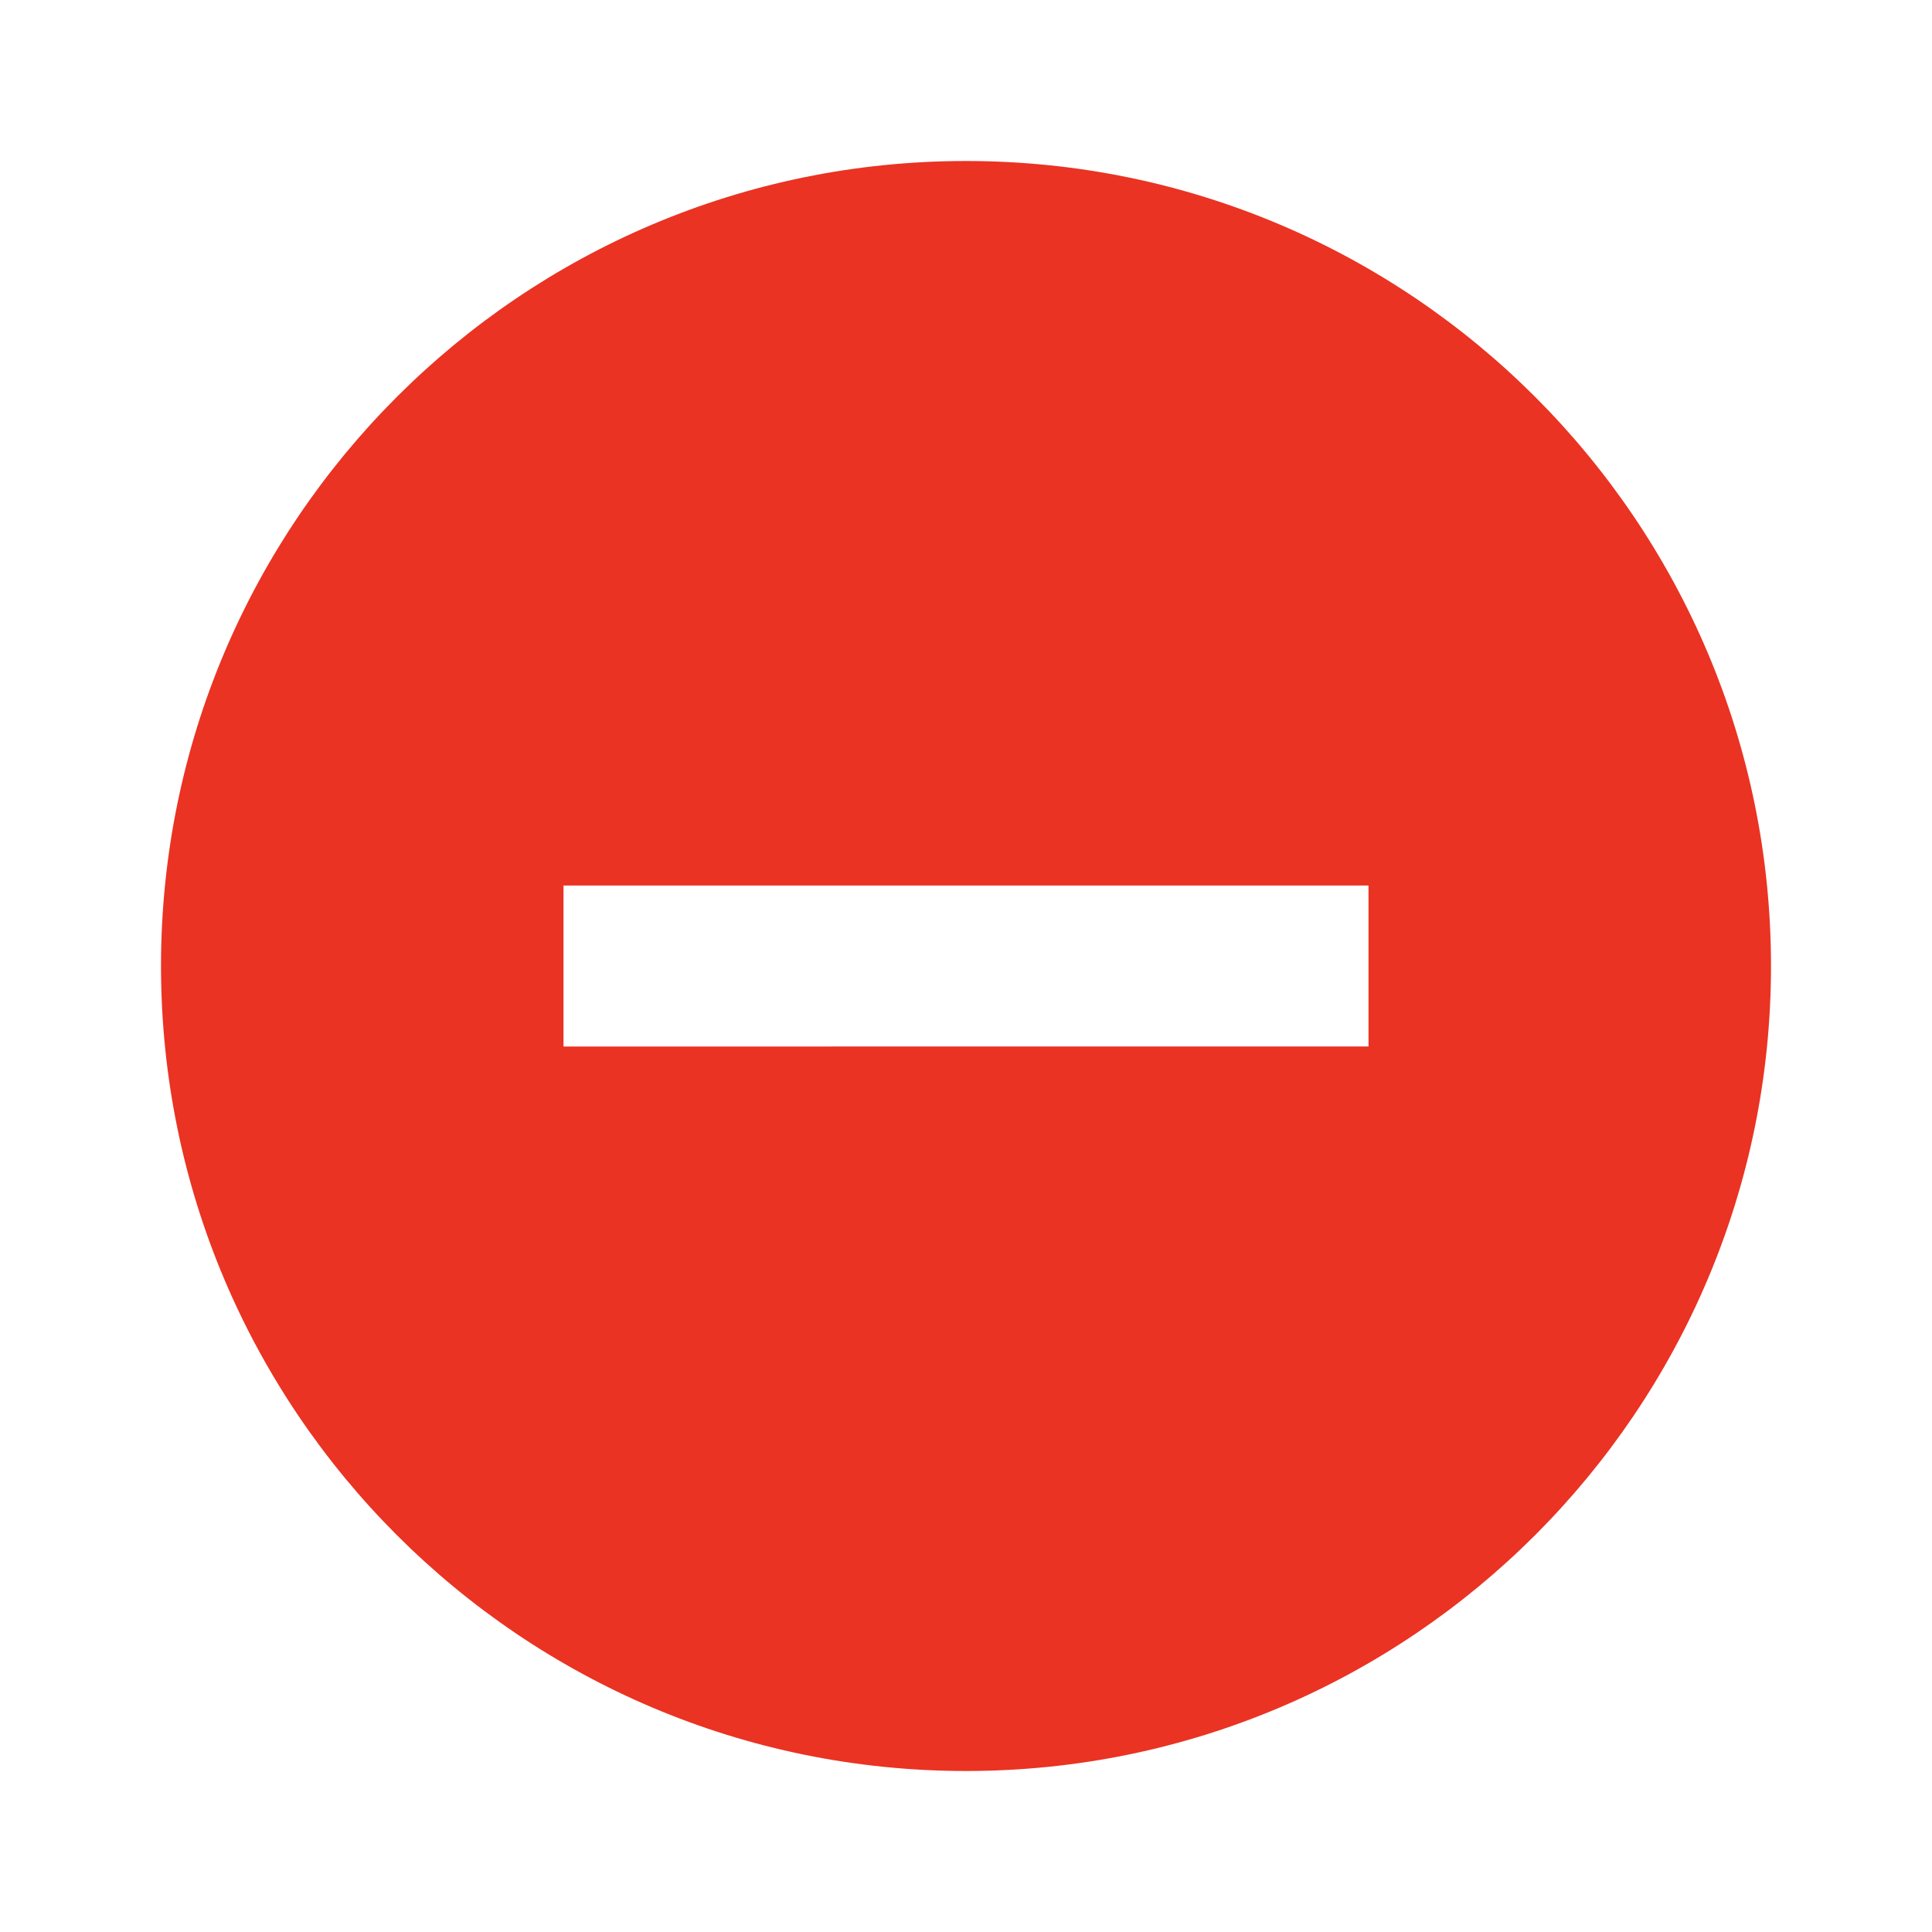 <svg xmlns="http://www.w3.org/2000/svg" height="40px" viewBox="0 0 24 24" width="40px" fill="#EA3323"><path d="M0 0h24v24H0z" fill="none"/><path d="M12 2C6.48 2 2 6.48 2 12s4.48 10 10 10 10-4.48 10-10S17.52 2 12 2zm5 11H7v-2h10v2z"/></svg>